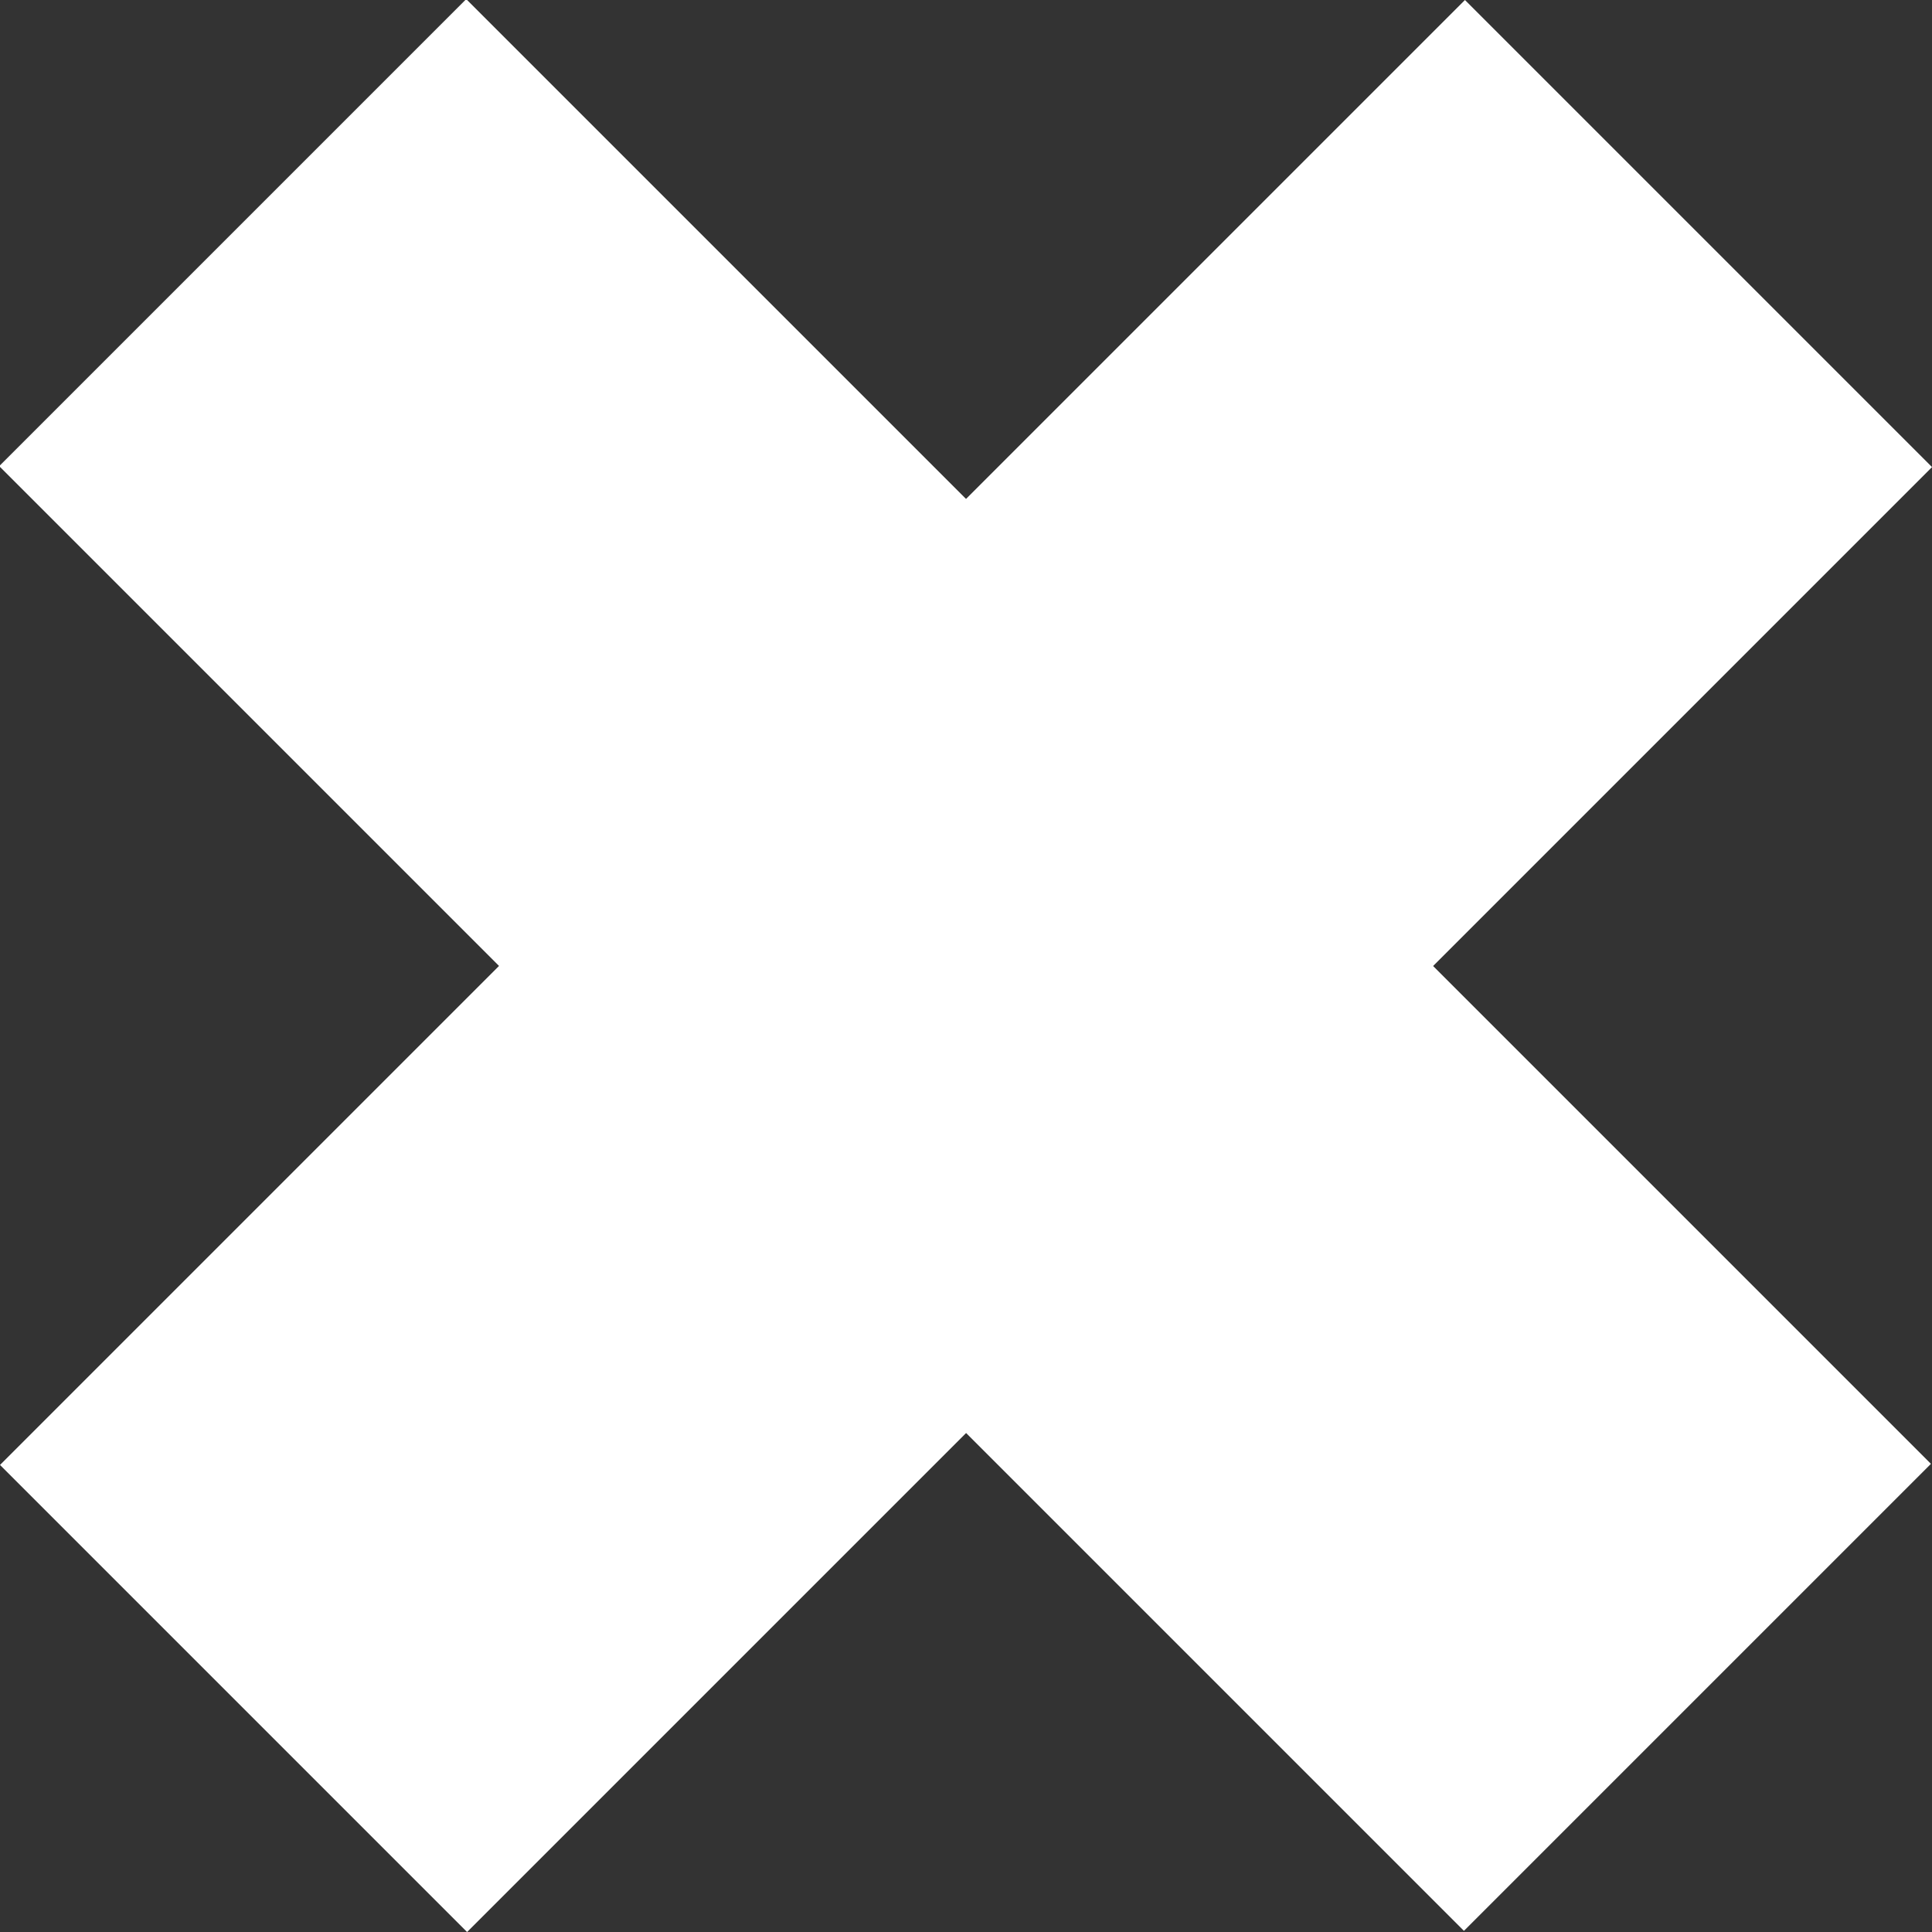 <?xml version="1.0" encoding="UTF-8" standalone="no"?>
<!-- Created with Inkscape (http://www.inkscape.org/) -->

<svg
   width="40.705mm"
   height="40.705mm"
   viewBox="0 0 40.705 40.705"
   version="1.1"
   id="svg1"
   inkscape:version="1.3.2 (091e20e, 2023-11-25, custom)"
   sodipodi:docname="Cross.svg"
   inkscape:export-filename="Cross.png"
   inkscape:export-xdpi="94.623001"
   inkscape:export-ydpi="94.623001"
   xmlns:inkscape="http://www.inkscape.org/namespaces/inkscape"
   xmlns:sodipodi="http://sodipodi.sourceforge.net/DTD/sodipodi-0.dtd"
   xmlns="http://www.w3.org/2000/svg"
   xmlns:svg="http://www.w3.org/2000/svg">
  <rect x="0" y="0" width="40.705" height="40.705" fill="#333333" stroke="none"/>
  <sodipodi:namedview
     id="namedview1"
     pagecolor="#ffffff"
     bordercolor="#000000"
     borderopacity="0.25"
     inkscape:showpageshadow="2"
     inkscape:pageopacity="0.0"
     inkscape:pagecheckerboard="0"
     inkscape:deskcolor="#d1d1d1"
     inkscape:document-units="mm"
     inkscape:zoom="1.6730219"
     inkscape:cx="41.541596"
     inkscape:cy="-3.8851852"
     inkscape:window-width="1920"
     inkscape:window-height="1177"
     inkscape:window-x="-8"
     inkscape:window-y="-8"
     inkscape:window-maximized="1"
     inkscape:current-layer="g5" />
  <defs
     id="defs1" />
  <g
     inkscape:label="Calque 1"
     inkscape:groupmode="layer"
     id="layer1"
     transform="translate(-112.33,-124.046)">
    <g
       id="g5">
      <rect
         style="fill:#ffffff;fill-opacity:1;fill-rule:nonzero;stroke:none;stroke-width:0;stroke-dasharray:none;stroke-opacity:1;paint-order:markers stroke fill"
         id="rect5"
         width="13.917"
         height="43.649"
         x="188.968"
         y="-13.54"
         transform="rotate(45)" />
      <rect
         style="fill:#ffffff;fill-opacity:1;fill-rule:nonzero;stroke:none;stroke-width:0;stroke-dasharray:none;stroke-opacity:1;paint-order:markers stroke fill"
         id="rect5-1"
         width="13.917"
         height="43.649"
         x="1.326"
         y="174.102"
         transform="matrix(-0.707,0.707,0.707,0.707,0,0)" />
    </g>
  </g>
</svg>

